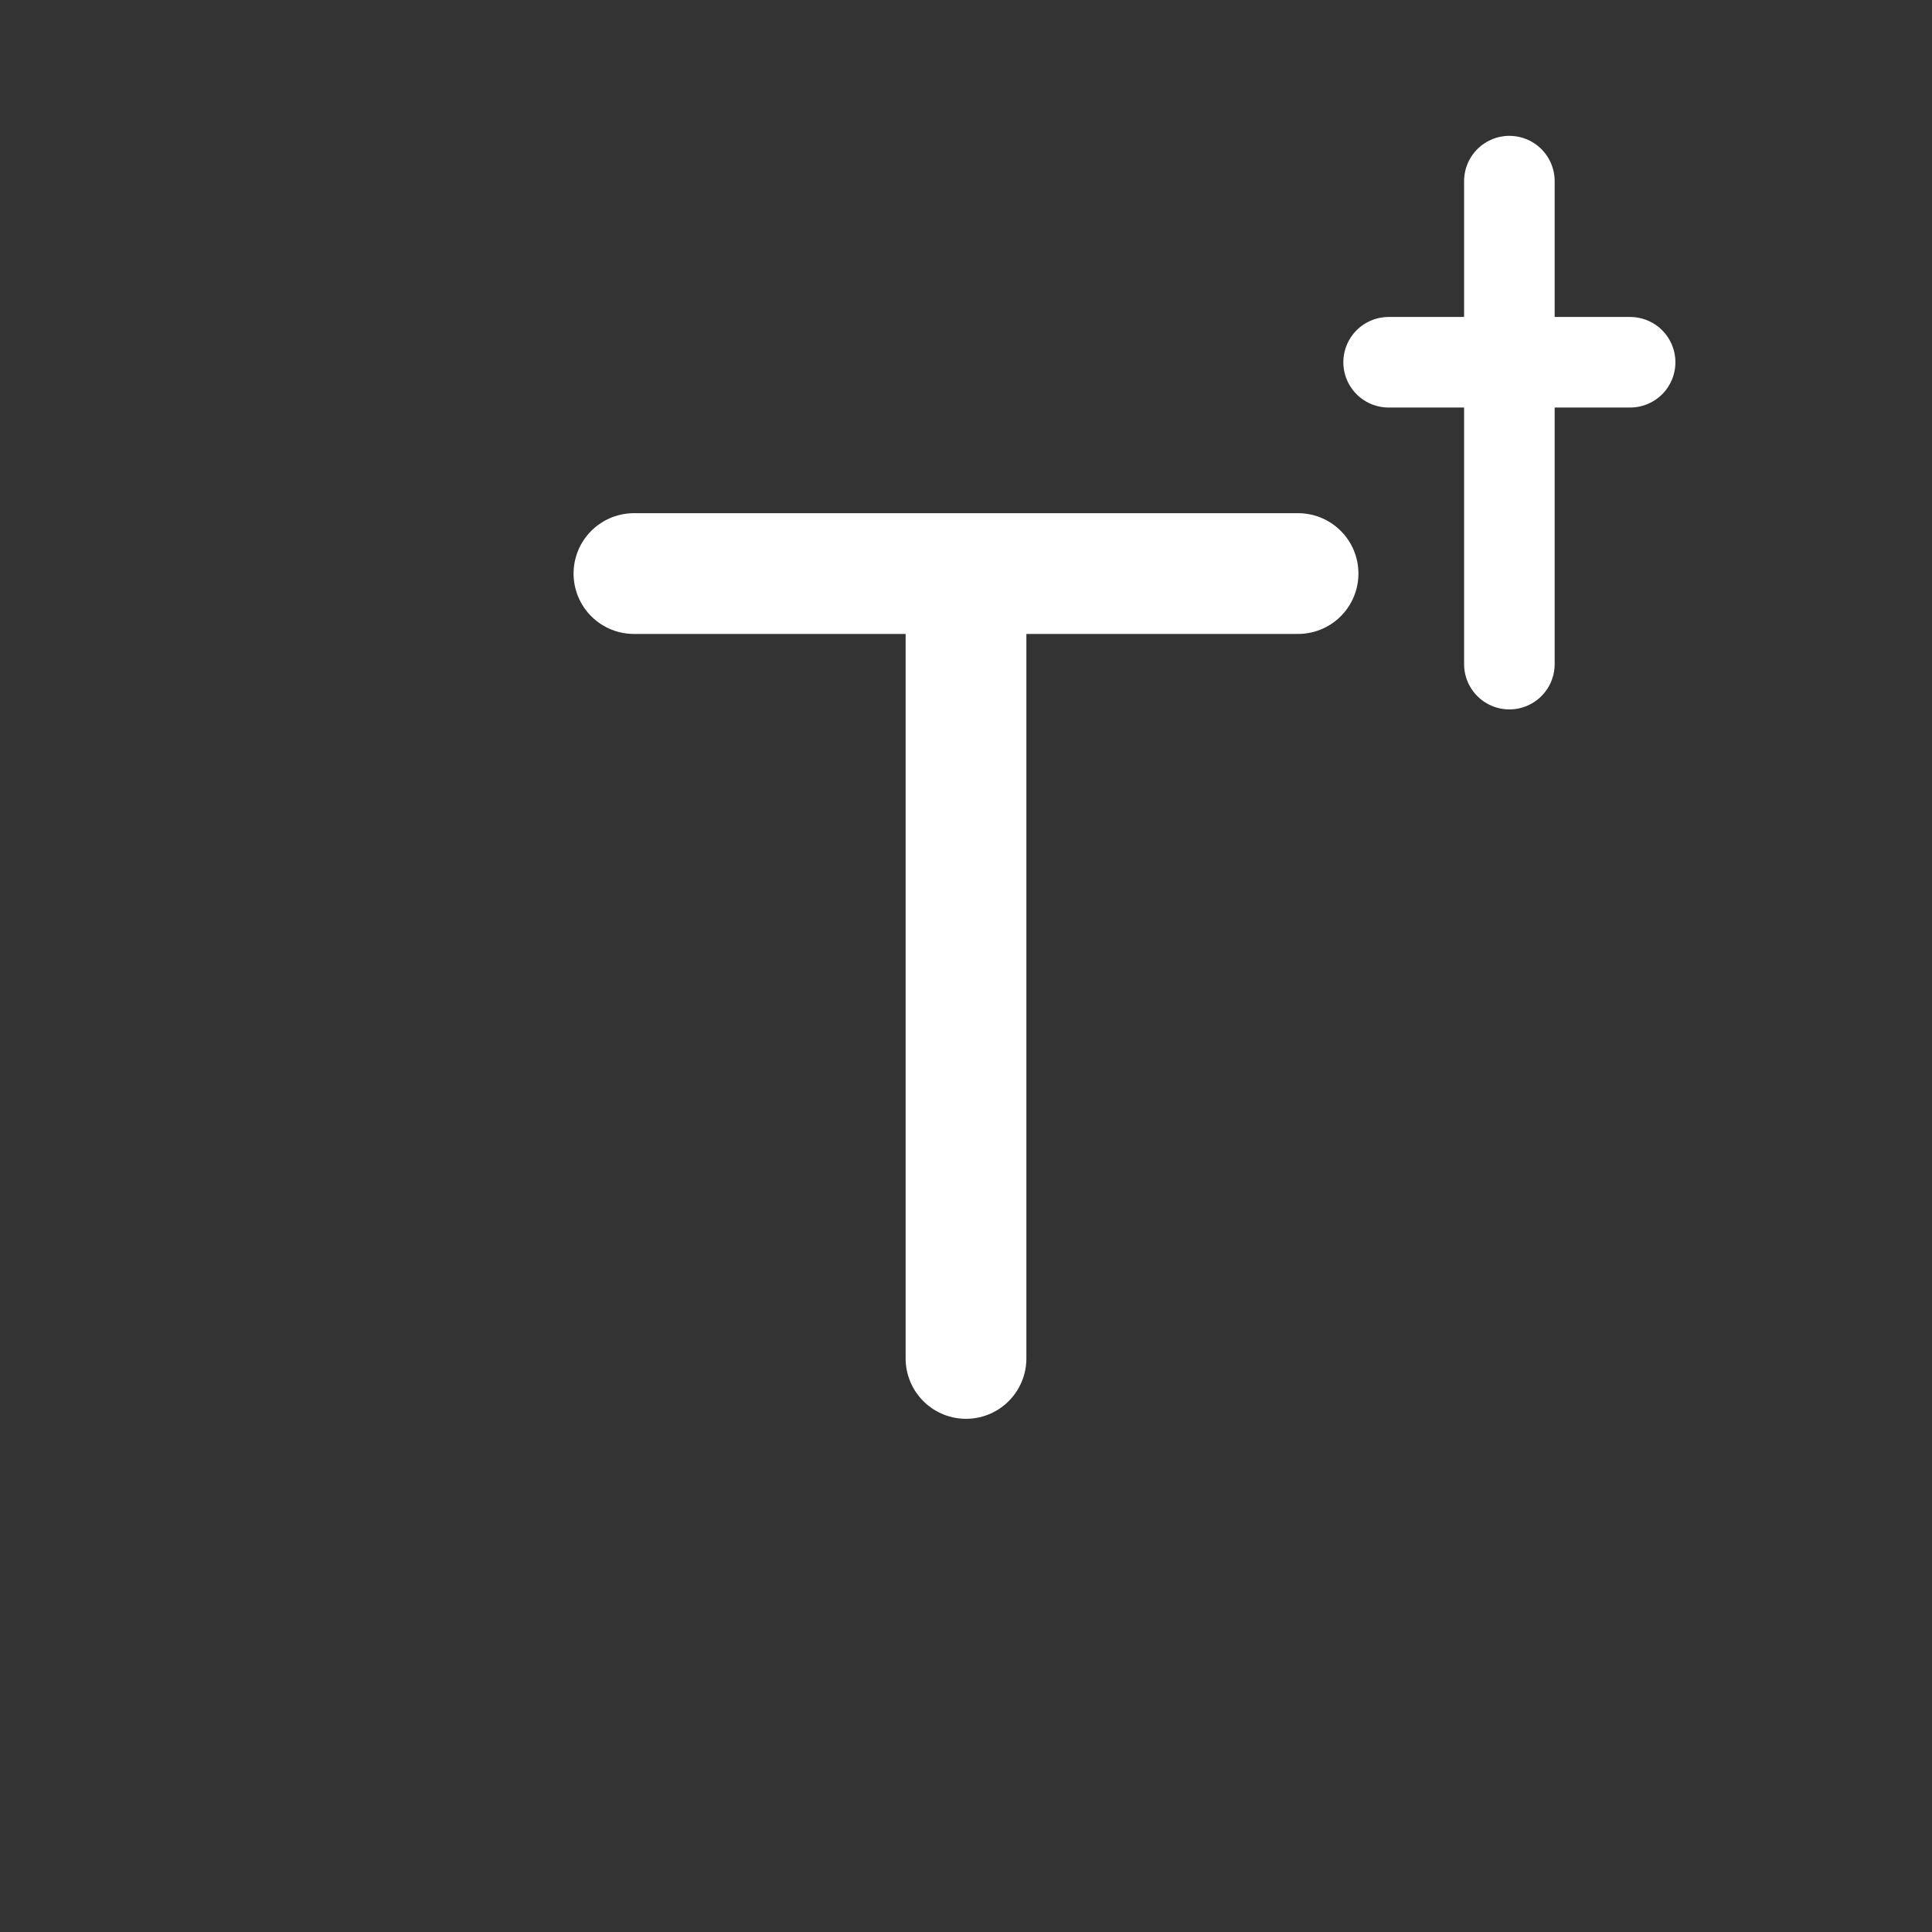 <svg width="32" height="32" viewBox="0 0 32 32" fill="none" xmlns="http://www.w3.org/2000/svg">
<rect x="0" y="0" width="32" height="32" fill="#333333" stroke="none"/>
<path d="M10.5 9.5L21.5 9.5M16 9.5V22.5" stroke="white" stroke-width="2" stroke-linecap="round"/>
<path d="M23 6H27M25 3V11" stroke="white" stroke-width="1.5" stroke-linecap="round"/>
</svg>
